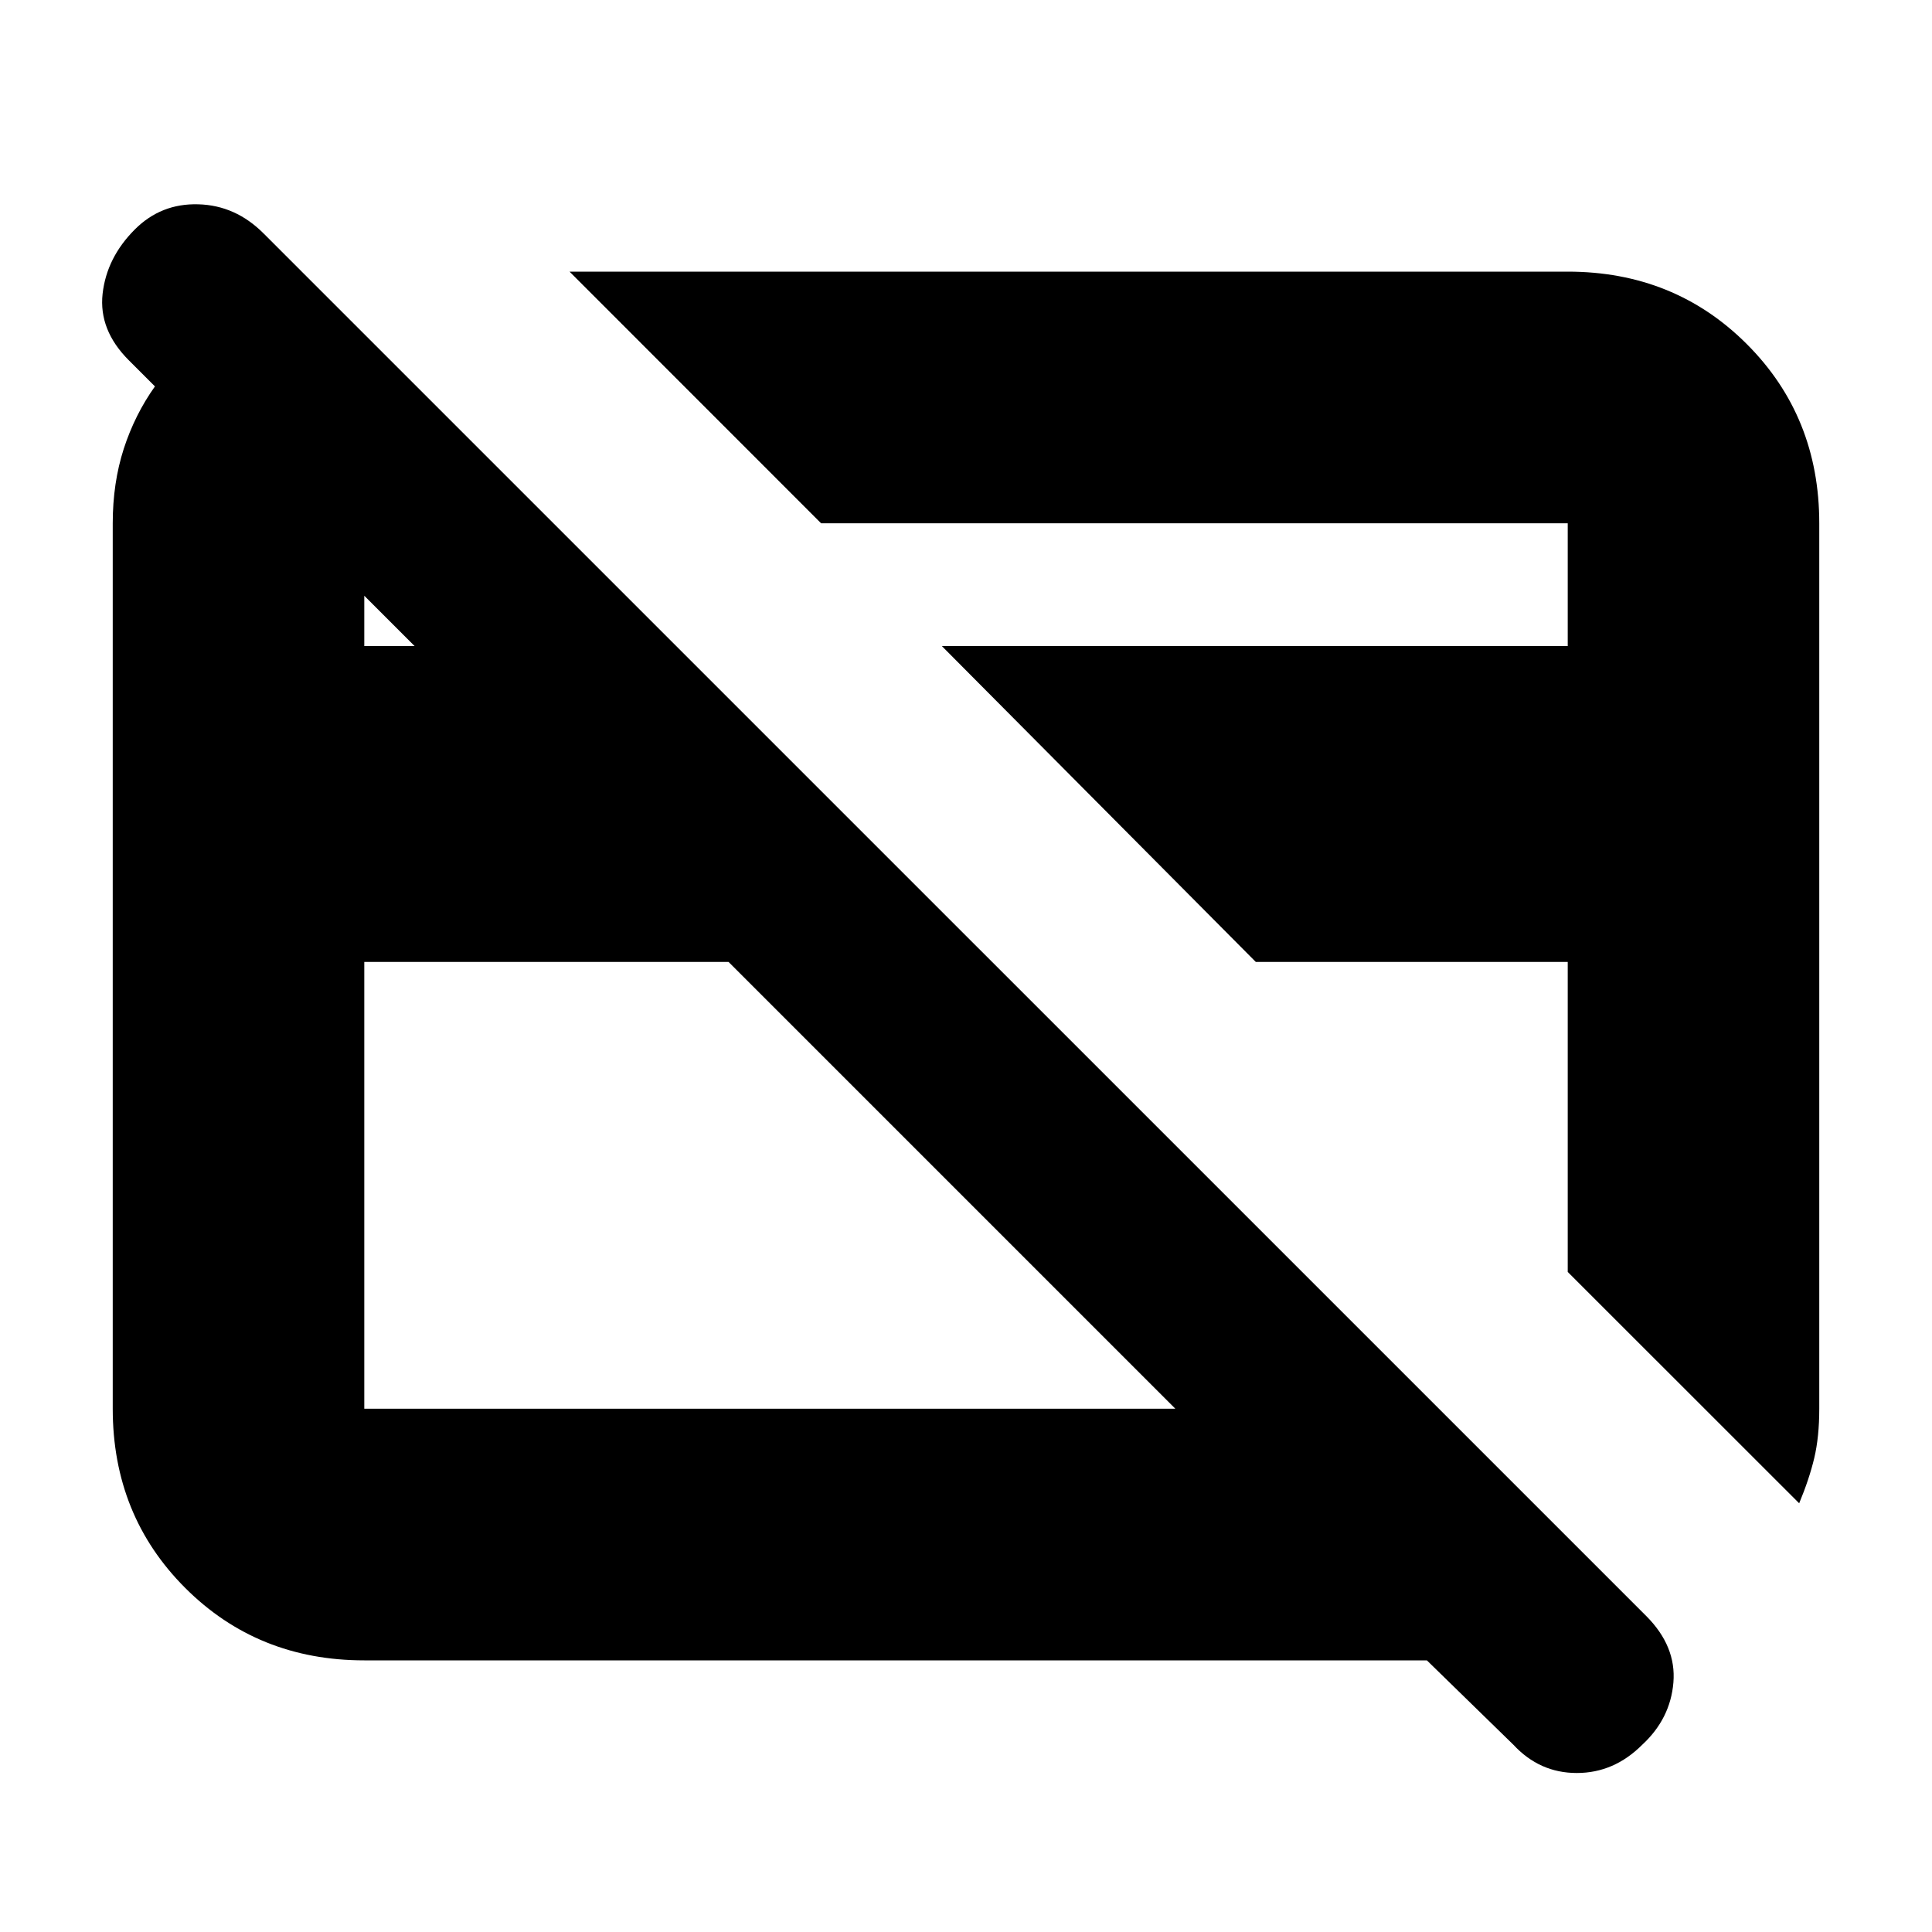 <svg xmlns="http://www.w3.org/2000/svg" height="20" width="20"><path d="M15.667 18.062 14.771 17.188H3.771Q2.667 17.188 1.917 16.438Q1.167 15.688 1.167 14.583V5.417Q1.167 5 1.281 4.646Q1.396 4.292 1.604 4L1.333 3.729Q1.021 3.417 1.062 3.042Q1.104 2.667 1.396 2.375Q1.667 2.104 2.052 2.115Q2.438 2.125 2.729 2.417L17.042 16.729Q17.354 17.042 17.323 17.417Q17.292 17.792 17 18.062Q16.708 18.354 16.323 18.354Q15.938 18.354 15.667 18.062ZM3.771 14.583H12.167L7.542 9.958H3.771V14.583Q3.771 14.583 3.771 14.583Q3.771 14.583 3.771 14.583ZM3.771 6.688H4.292L3.792 6.188L3.771 6.167Q3.771 6.167 3.771 6.167Q3.771 6.167 3.771 6.167ZM18.625 15.562 16.229 13.167V9.958H13L9.75 6.688H16.229V5.417Q16.229 5.417 16.229 5.417Q16.229 5.417 16.229 5.417H8.5L5.896 2.812H16.229Q17.333 2.812 18.083 3.562Q18.833 4.312 18.833 5.417V14.583Q18.833 14.875 18.781 15.094Q18.729 15.312 18.625 15.562ZM8 10.396Q8 10.396 8 10.396Q8 10.396 8 10.396Q8 10.396 8 10.396Q8 10.396 8 10.396ZM12.375 9.271Q12.375 9.271 12.375 9.271Q12.375 9.271 12.375 9.271Z"/></svg>